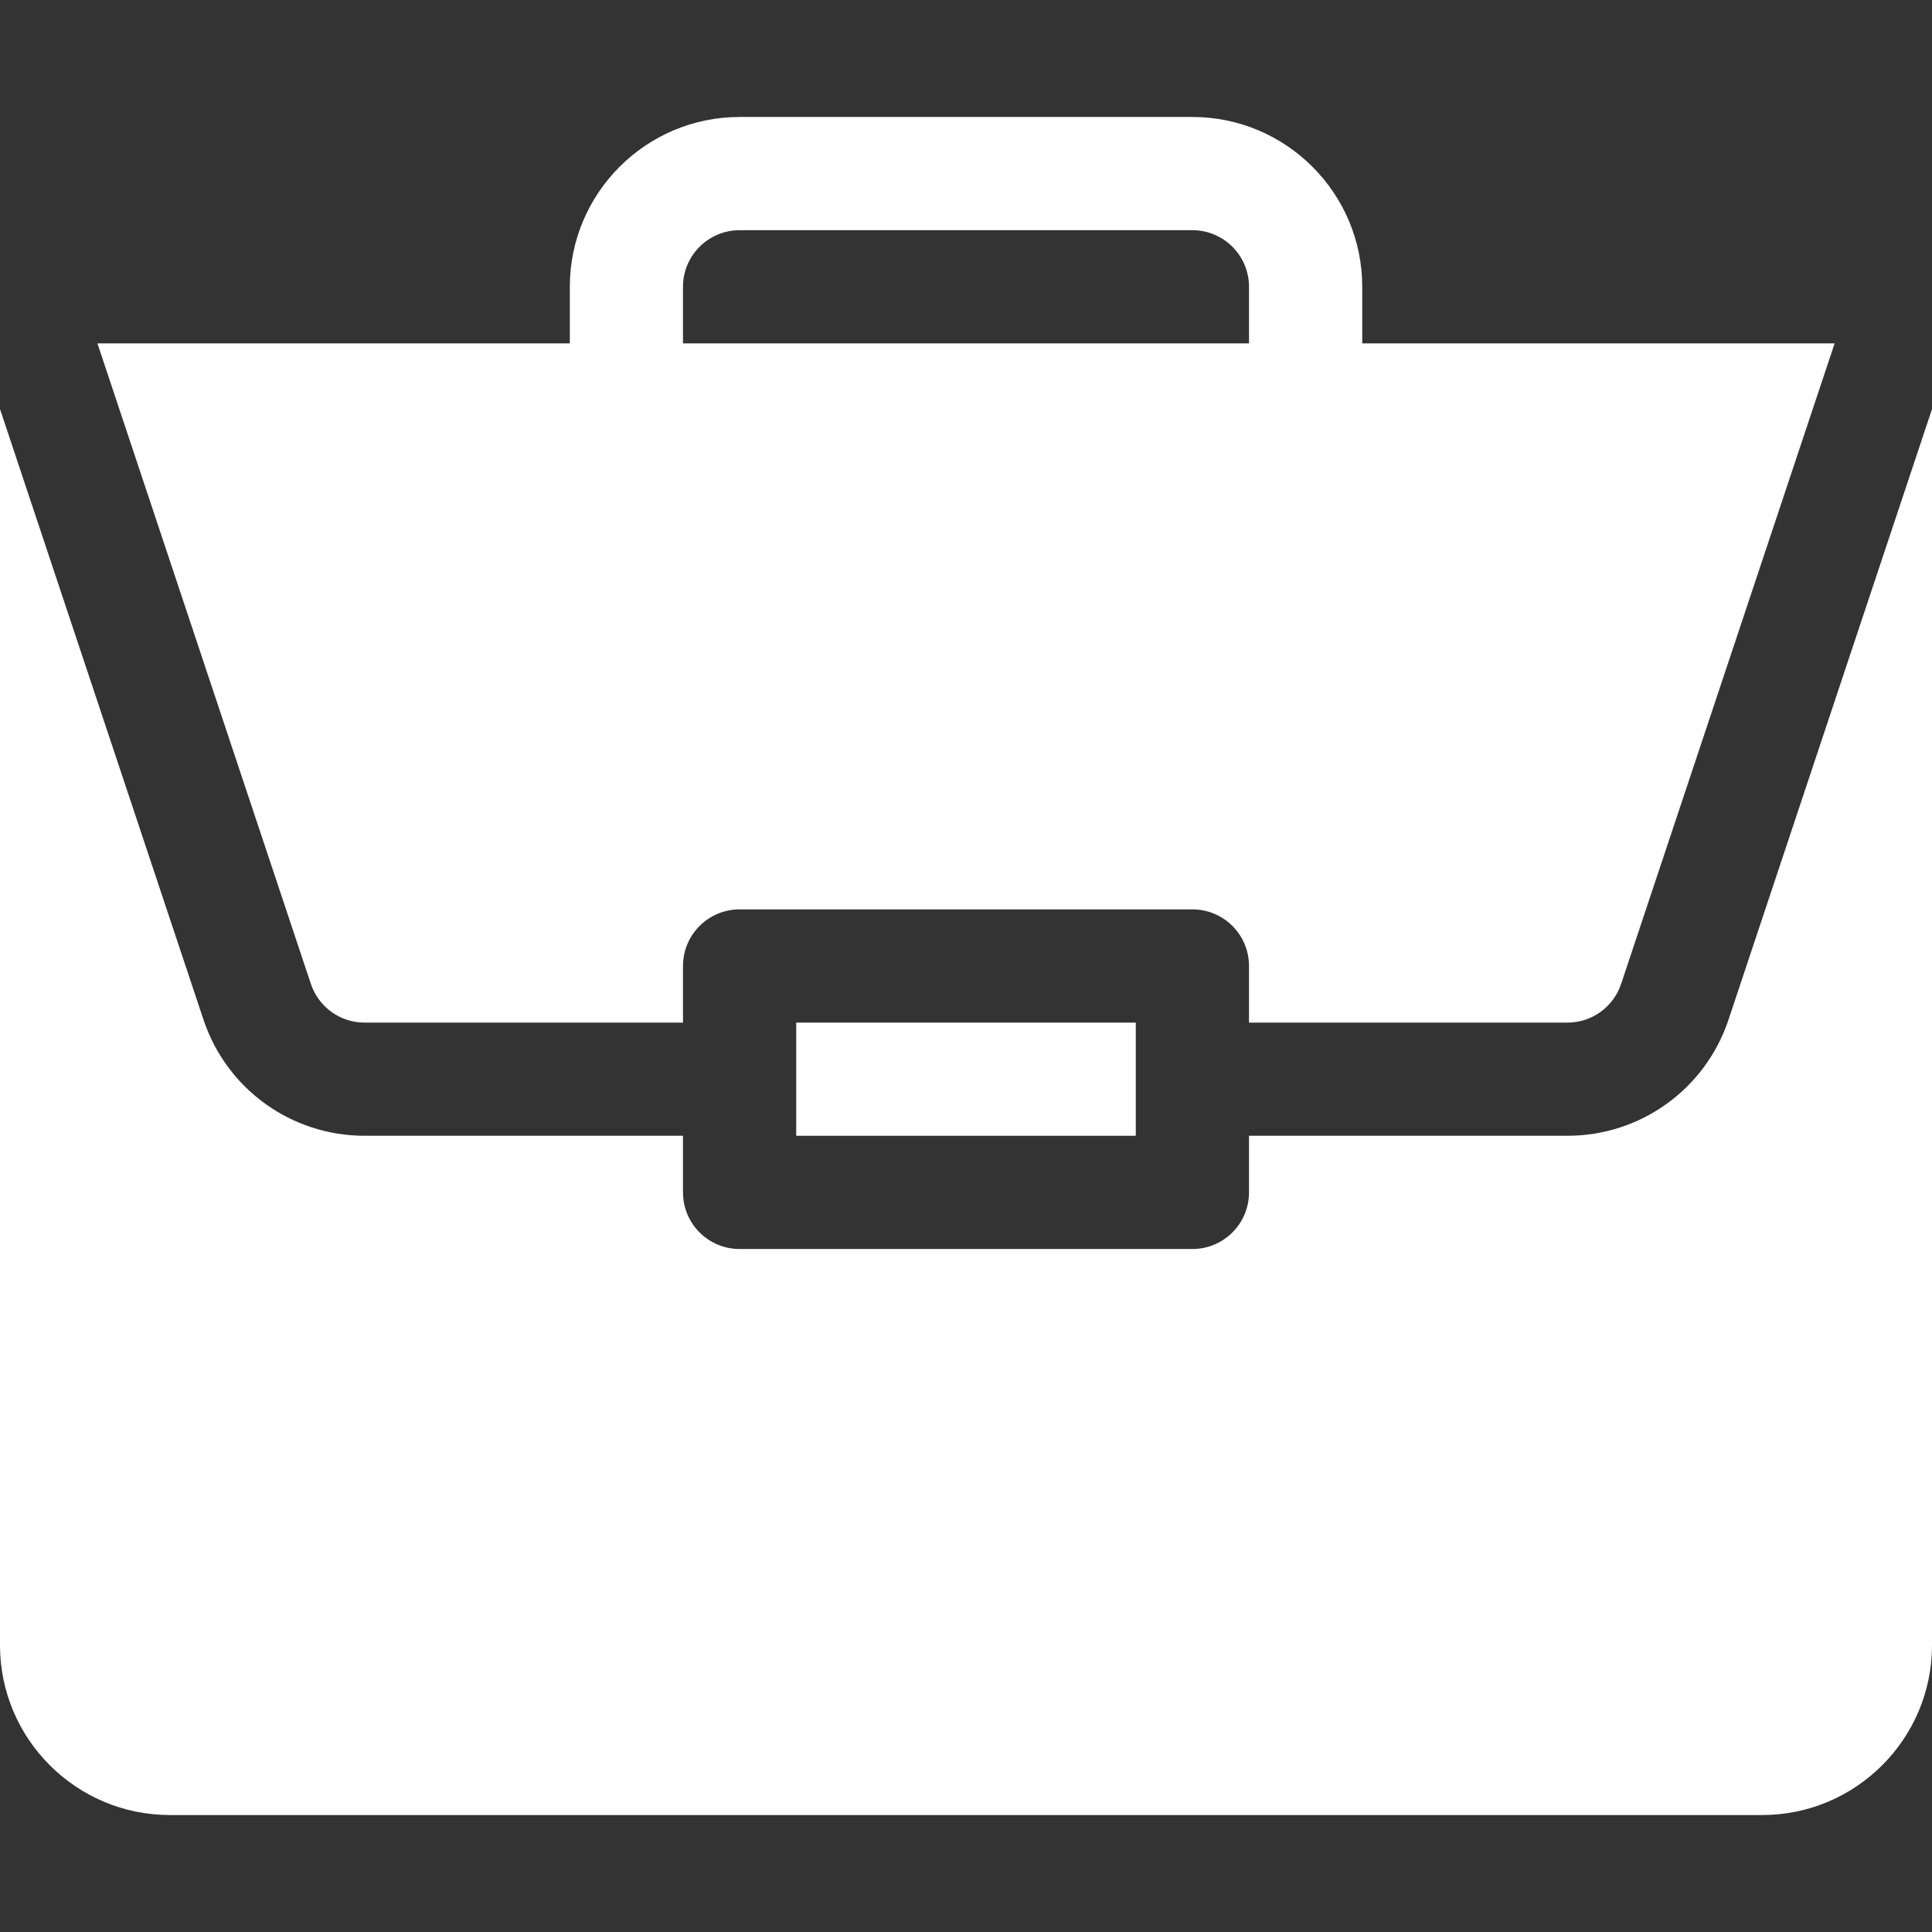 <svg width="33" height="33" viewBox="0 0 33 33" fill="none" xmlns="http://www.w3.org/2000/svg">
<rect x="0" y="0" width="33" height="33" fill="#333333" stroke="none"/>
<path d="M13.6 17.467H19.4V19.4H13.6V17.467Z" fill="white"/>
<path d="M26.773 19.4H21.334V20.367C21.334 20.901 20.901 21.334 20.367 21.334H12.633C12.099 21.334 11.666 20.901 11.666 20.367V19.4H6.228C4.977 19.4 3.872 18.604 3.476 17.418L0 6.987V28.102C0 29.701 1.301 31.002 2.9 31.002H30.1C31.699 31.002 33 29.701 33 28.102V6.988L29.524 17.418C29.128 18.604 28.023 19.4 26.773 19.4Z" fill="white"/>
<path d="M20.367 1.998H12.633C11.034 1.998 9.733 3.299 9.733 4.898V5.865H1.664L5.31 16.806C5.442 17.201 5.811 17.467 6.228 17.467H11.666V16.5C11.666 15.966 12.099 15.533 12.633 15.533H20.367C20.902 15.533 21.334 15.966 21.334 16.5V17.467H26.773C27.189 17.467 27.558 17.201 27.69 16.806L31.337 5.865H23.268V4.898C23.268 3.299 21.967 1.998 20.367 1.998ZM11.666 5.865V4.898C11.666 4.365 12.099 3.932 12.633 3.932H20.367C20.901 3.932 21.334 4.365 21.334 4.898V5.865H11.666Z" fill="white"/>
</svg>
